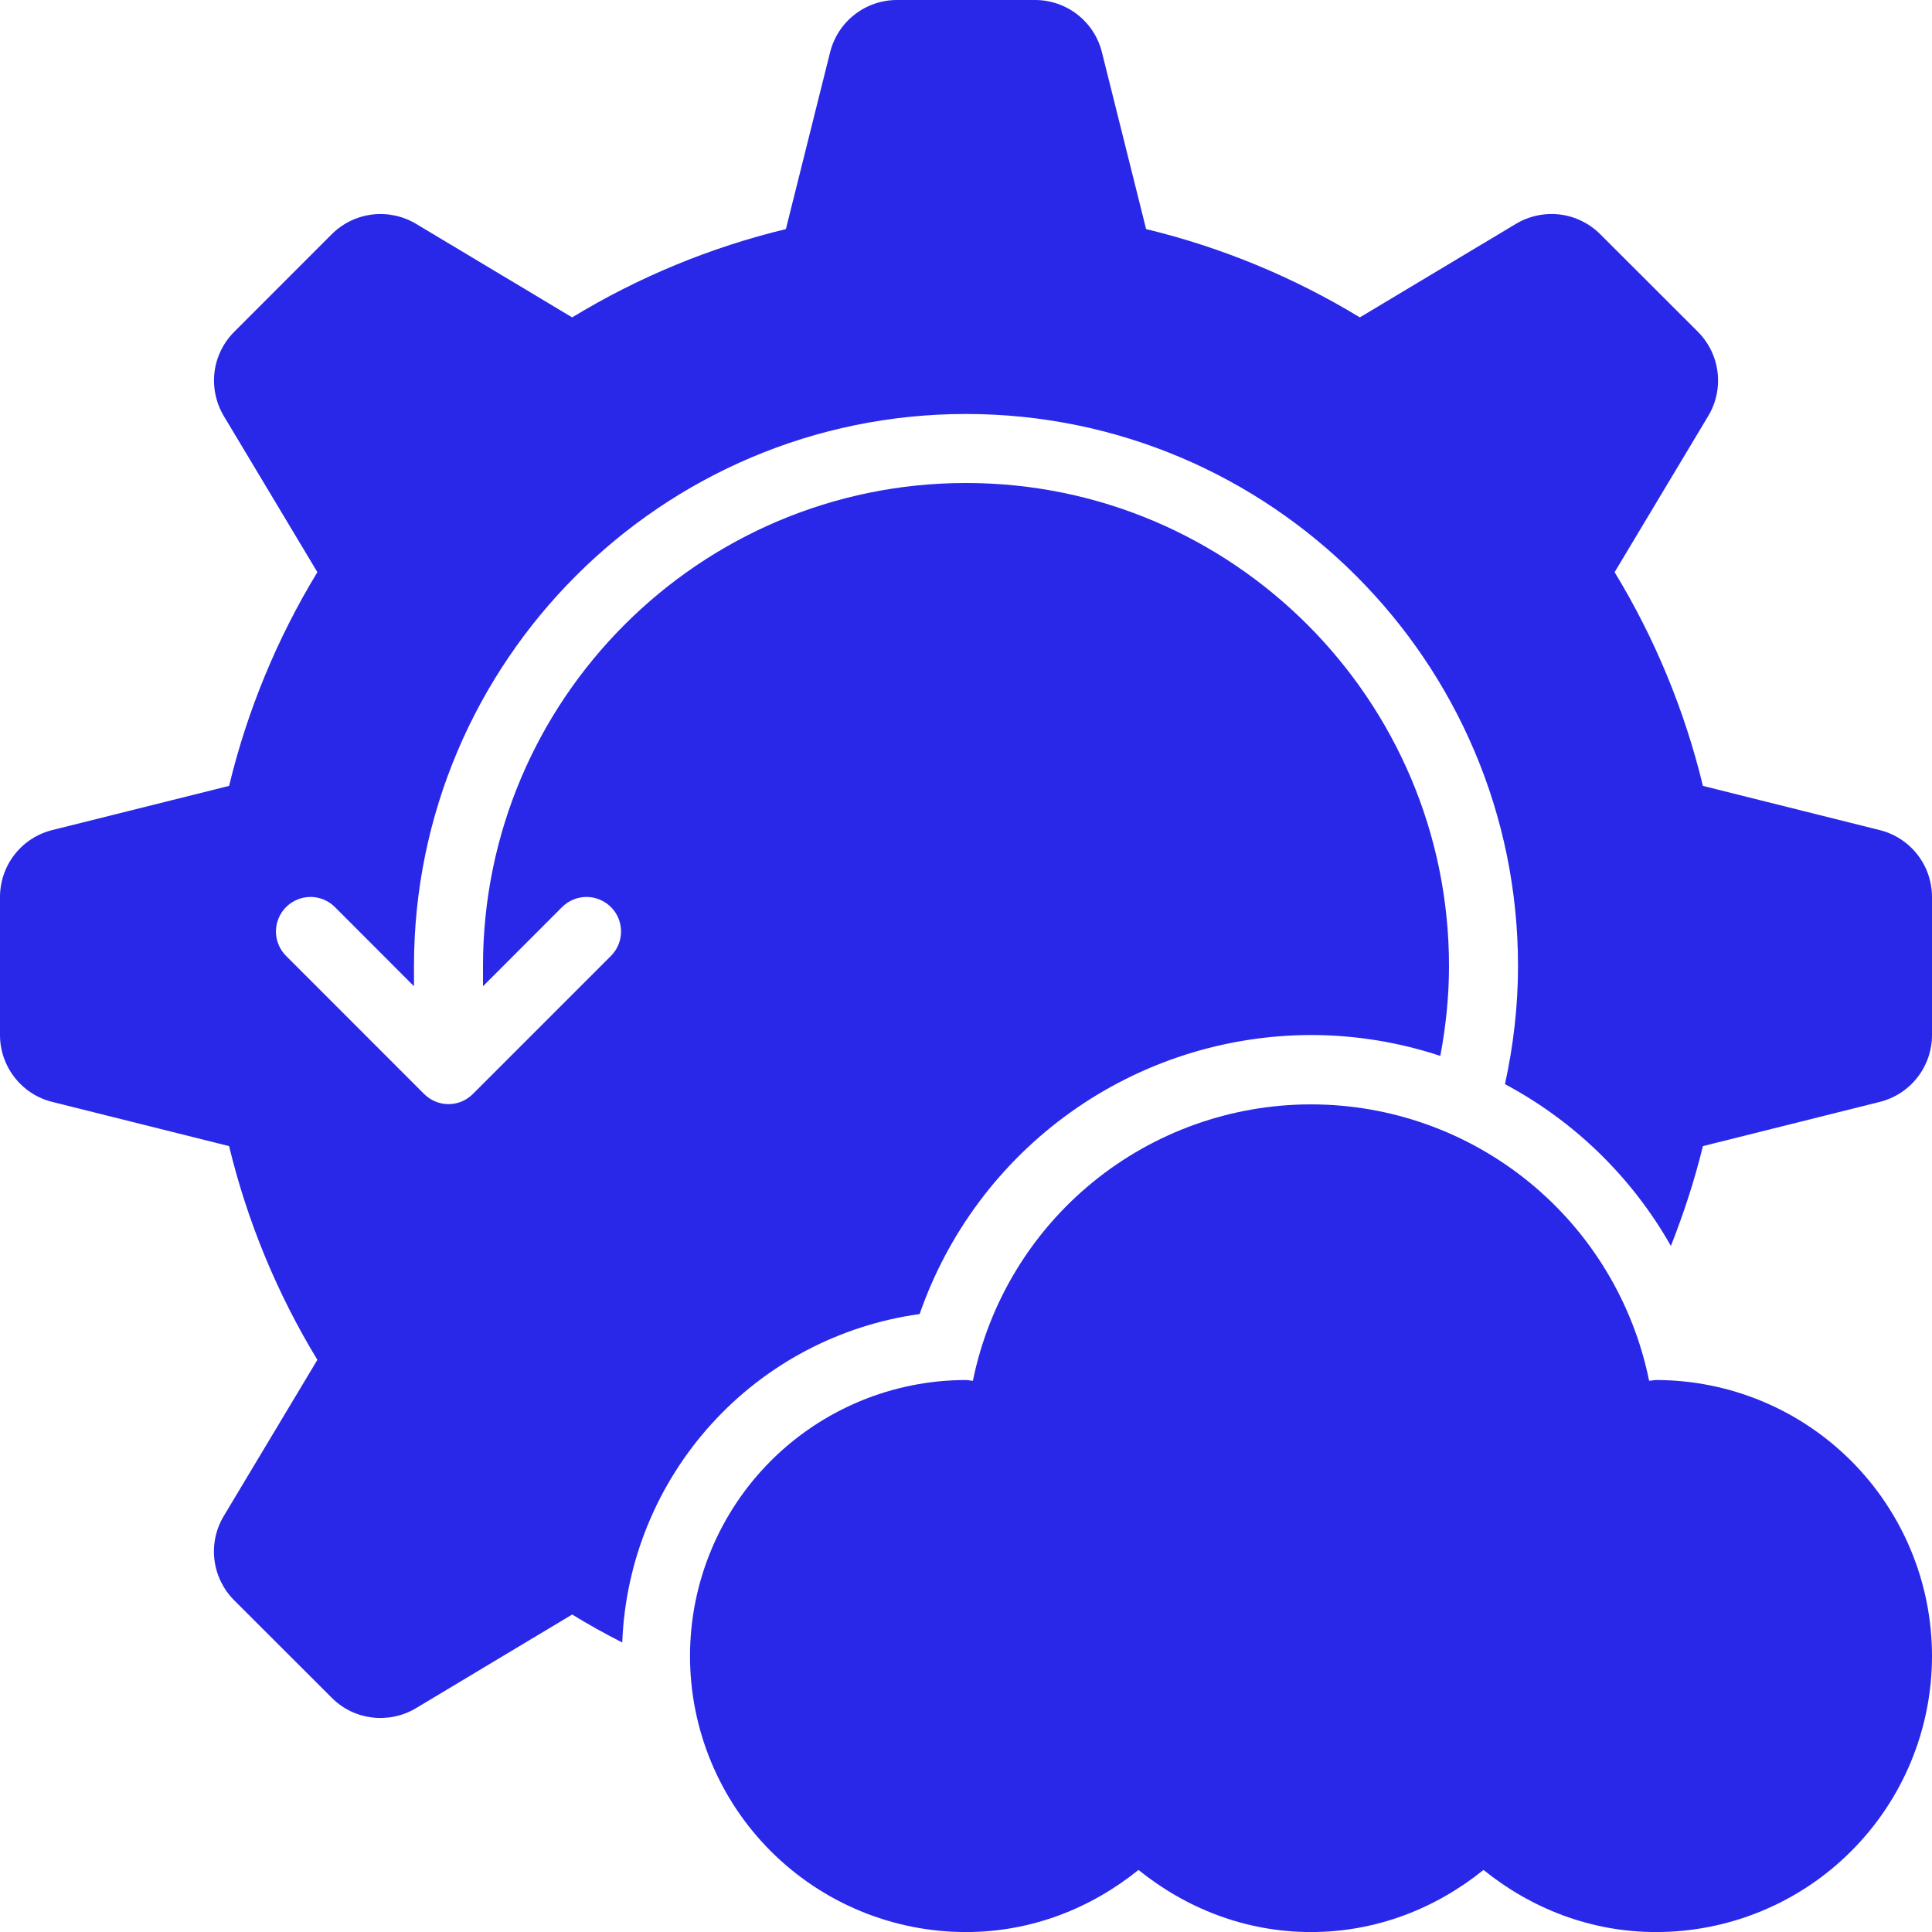 <svg width="40" height="40" viewBox="0 0 40 40" fill="none" xmlns="http://www.w3.org/2000/svg">
<g clip-path="url(#clip0_0_674)">
<path d="M34.286 28.572C34.237 28.572 34.191 28.587 34.143 28.587C33.815 26.972 32.939 25.52 31.663 24.478C30.387 23.435 28.79 22.865 27.143 22.865C25.495 22.865 23.898 23.435 22.622 24.478C21.347 25.52 20.471 26.972 20.143 28.587C20.094 28.587 20.049 28.572 20 28.572C18.484 28.572 17.031 29.174 15.959 30.246C14.888 31.318 14.286 32.771 14.286 34.287C14.286 35.802 14.888 37.256 15.959 38.327C17.031 39.399 18.484 40.001 20 40.001C21.358 40.001 22.59 39.507 23.571 38.715C24.553 39.507 25.784 40.001 27.143 40.001C28.501 40.001 29.733 39.507 30.714 38.715C31.696 39.507 32.927 40.001 34.286 40.001C35.801 40.001 37.255 39.399 38.326 38.327C39.398 37.256 40 35.802 40 34.287C40 32.771 39.398 31.318 38.326 30.246C37.255 29.174 35.801 28.572 34.286 28.572Z" fill="#2928E8"/>
<path d="M38.917 17.186L35.257 16.271C34.88 14.71 34.263 13.217 33.429 11.846L35.367 8.613C35.531 8.34 35.599 8.02 35.56 7.704C35.521 7.388 35.378 7.094 35.153 6.869L33.131 4.849C32.906 4.624 32.612 4.48 32.296 4.441C31.98 4.403 31.66 4.471 31.387 4.634L28.154 6.571C26.782 5.737 25.29 5.12 23.729 4.743L22.814 1.081C22.737 0.772 22.559 0.498 22.308 0.302C22.057 0.106 21.747 -0 21.429 4.07163e-07H18.571C18.253 -0 17.943 0.106 17.692 0.303C17.441 0.499 17.263 0.774 17.186 1.083L16.271 4.743C14.71 5.12 13.217 5.737 11.846 6.571L8.613 4.634C8.34 4.471 8.02 4.403 7.704 4.442C7.388 4.481 7.094 4.624 6.869 4.849L4.849 6.87C4.624 7.095 4.48 7.389 4.441 7.705C4.403 8.021 4.471 8.341 4.634 8.614L6.571 11.846C5.737 13.217 5.12 14.71 4.743 16.271L1.081 17.186C0.772 17.263 0.498 17.441 0.302 17.692C0.106 17.943 -0 18.253 4.07163e-07 18.571V21.429C4.07163e-07 22.084 0.446 22.657 1.083 22.814L4.743 23.729C5.12 25.29 5.737 26.782 6.571 28.154L4.633 31.387C4.469 31.66 4.401 31.98 4.44 32.296C4.479 32.612 4.622 32.906 4.847 33.131L6.869 35.151C7.331 35.616 8.051 35.701 8.613 35.366L11.846 33.427C12.184 33.634 12.531 33.827 12.883 34.006C12.947 32.33 13.6 30.73 14.726 29.487C15.851 28.243 17.379 27.436 19.04 27.206C19.625 25.521 20.719 24.06 22.17 23.025C23.622 21.99 25.36 21.432 27.143 21.429C28.071 21.429 28.971 21.581 29.82 21.861C29.934 21.257 30 20.637 30 20C30 14.486 25.514 10 20 10C14.486 10 10 14.486 10 20V20.419L11.637 18.78C11.704 18.714 11.782 18.661 11.869 18.625C11.956 18.589 12.049 18.57 12.143 18.57C12.237 18.57 12.33 18.589 12.416 18.625C12.503 18.661 12.582 18.714 12.649 18.78C12.715 18.846 12.768 18.925 12.804 19.012C12.839 19.099 12.858 19.192 12.858 19.286C12.858 19.38 12.839 19.473 12.804 19.559C12.768 19.646 12.715 19.725 12.649 19.791L9.791 22.649C9.725 22.715 9.647 22.768 9.56 22.805C9.473 22.841 9.38 22.86 9.286 22.86C9.192 22.86 9.099 22.841 9.012 22.805C8.925 22.768 8.846 22.715 8.78 22.649L5.923 19.791C5.856 19.725 5.804 19.646 5.768 19.559C5.732 19.473 5.713 19.38 5.713 19.286C5.713 19.192 5.732 19.099 5.768 19.012C5.804 18.925 5.856 18.846 5.923 18.78C5.989 18.714 6.068 18.661 6.155 18.625C6.242 18.589 6.335 18.57 6.429 18.57C6.522 18.57 6.615 18.589 6.702 18.625C6.789 18.661 6.868 18.714 6.934 18.78L8.571 20.419V20C8.571 13.699 13.699 8.571 20 8.571C26.301 8.571 31.429 13.699 31.429 20C31.429 20.84 31.331 21.657 31.159 22.446C32.598 23.214 33.79 24.376 34.594 25.796C34.859 25.124 35.084 24.437 35.257 23.729L38.917 22.814C39.227 22.737 39.501 22.559 39.697 22.308C39.894 22.057 40 21.747 40 21.429V18.571C40 18.253 39.894 17.943 39.697 17.692C39.501 17.441 39.227 17.263 38.917 17.186Z" fill="#2928E8"/>
</g>
<defs>
<clipPath id="clip0_0_674">
<rect width="40" height="40" fill="white"/>
</clipPath>
</defs>
</svg>
